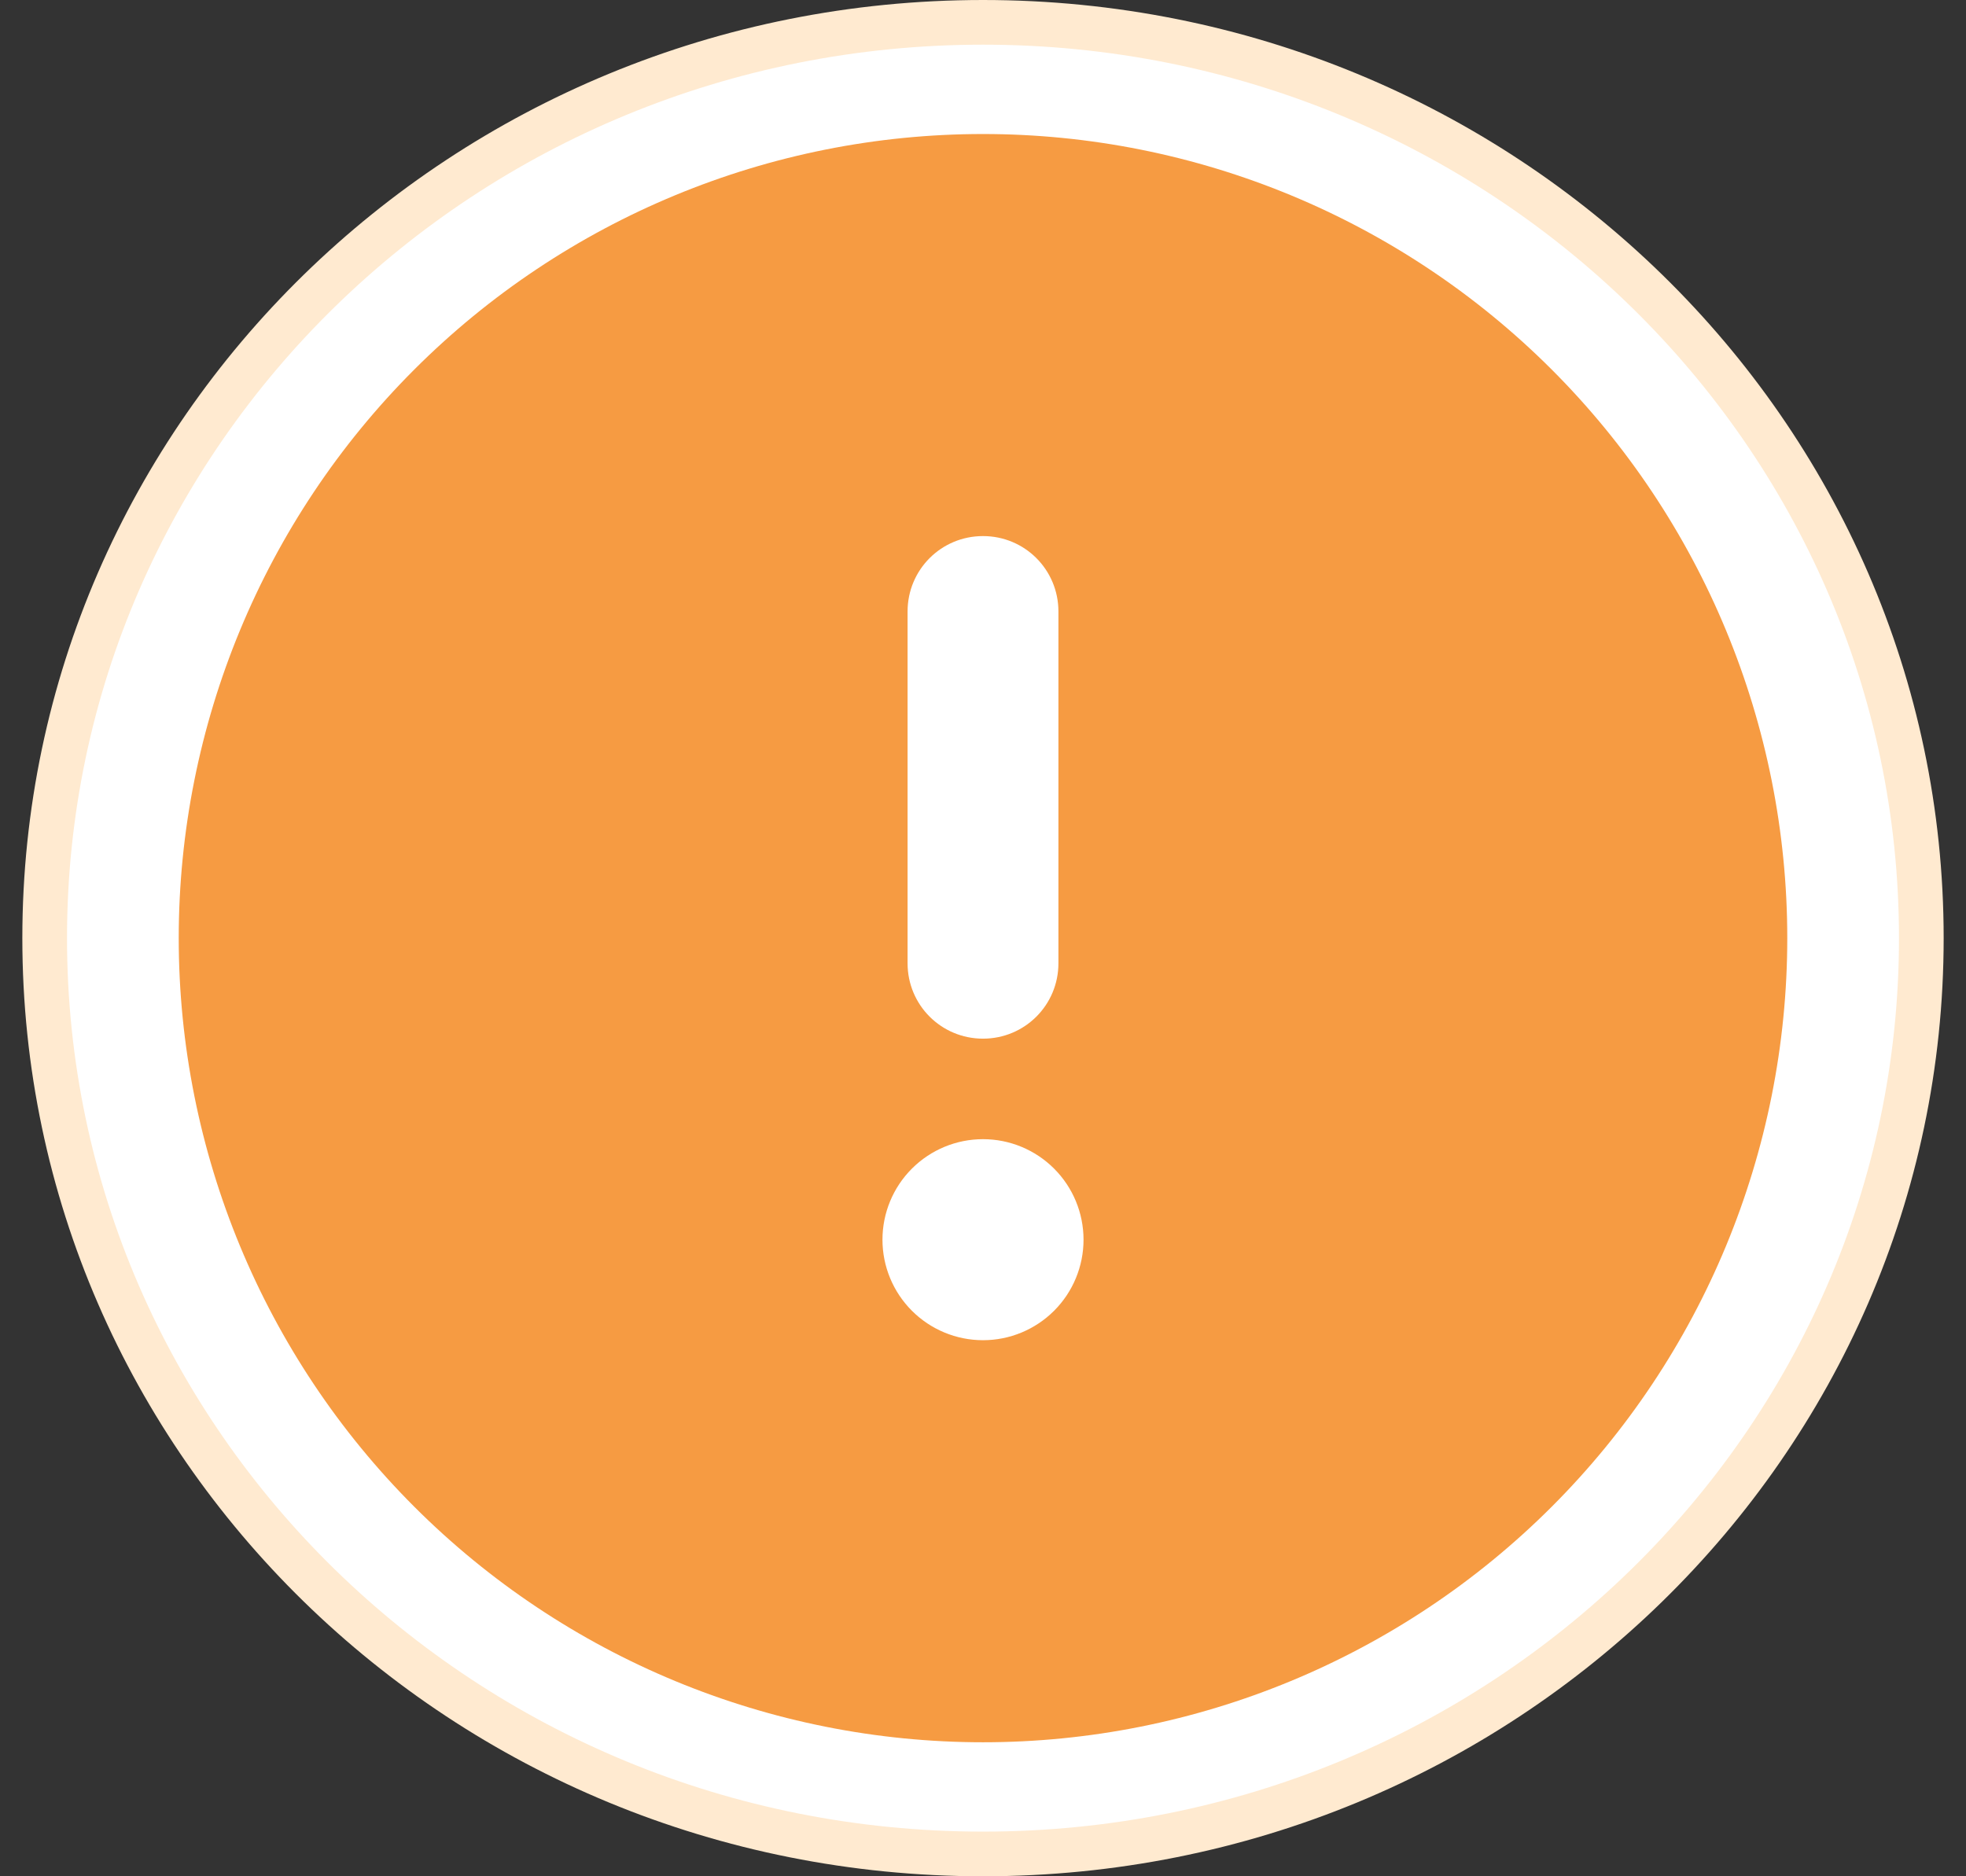 <svg width="44" height="42" viewBox="0 0 44 42" fill="none" xmlns="http://www.w3.org/2000/svg">
<rect x="0" y="0" width="44" height="42" fill="#333333" stroke="none"/>
<path d="M43 21C43 32.311 33.609 41.5 22 41.5C10.391 41.5 1 32.311 1 21C1 9.689 10.391 0.5 22 0.5C33.609 0.5 43 9.689 43 21Z" fill="white" stroke="#FFEAD0"/>
<path d="M22 39C26.774 39 31.352 37.104 34.728 33.728C38.104 30.352 40 25.774 40 21C40 16.226 38.104 11.648 34.728 8.272C31.352 4.896 26.774 3 22 3C17.226 3 12.648 4.896 9.272 8.272C5.896 11.648 4 16.226 4 21C4 25.774 5.896 30.352 9.272 33.728C12.648 37.104 17.226 39 22 39ZM22 12C22.935 12 23.688 12.752 23.688 13.688V21.562C23.688 22.498 22.935 23.25 22 23.25C21.065 23.25 20.312 22.498 20.312 21.562V13.688C20.312 12.752 21.065 12 22 12ZM19.75 27.75C19.75 27.153 19.987 26.581 20.409 26.159C20.831 25.737 21.403 25.5 22 25.5C22.597 25.5 23.169 25.737 23.591 26.159C24.013 26.581 24.25 27.153 24.25 27.75C24.25 28.347 24.013 28.919 23.591 29.341C23.169 29.763 22.597 30 22 30C21.403 30 20.831 29.763 20.409 29.341C19.987 28.919 19.75 28.347 19.75 27.75Z" fill="#F69B42"/>
</svg>
